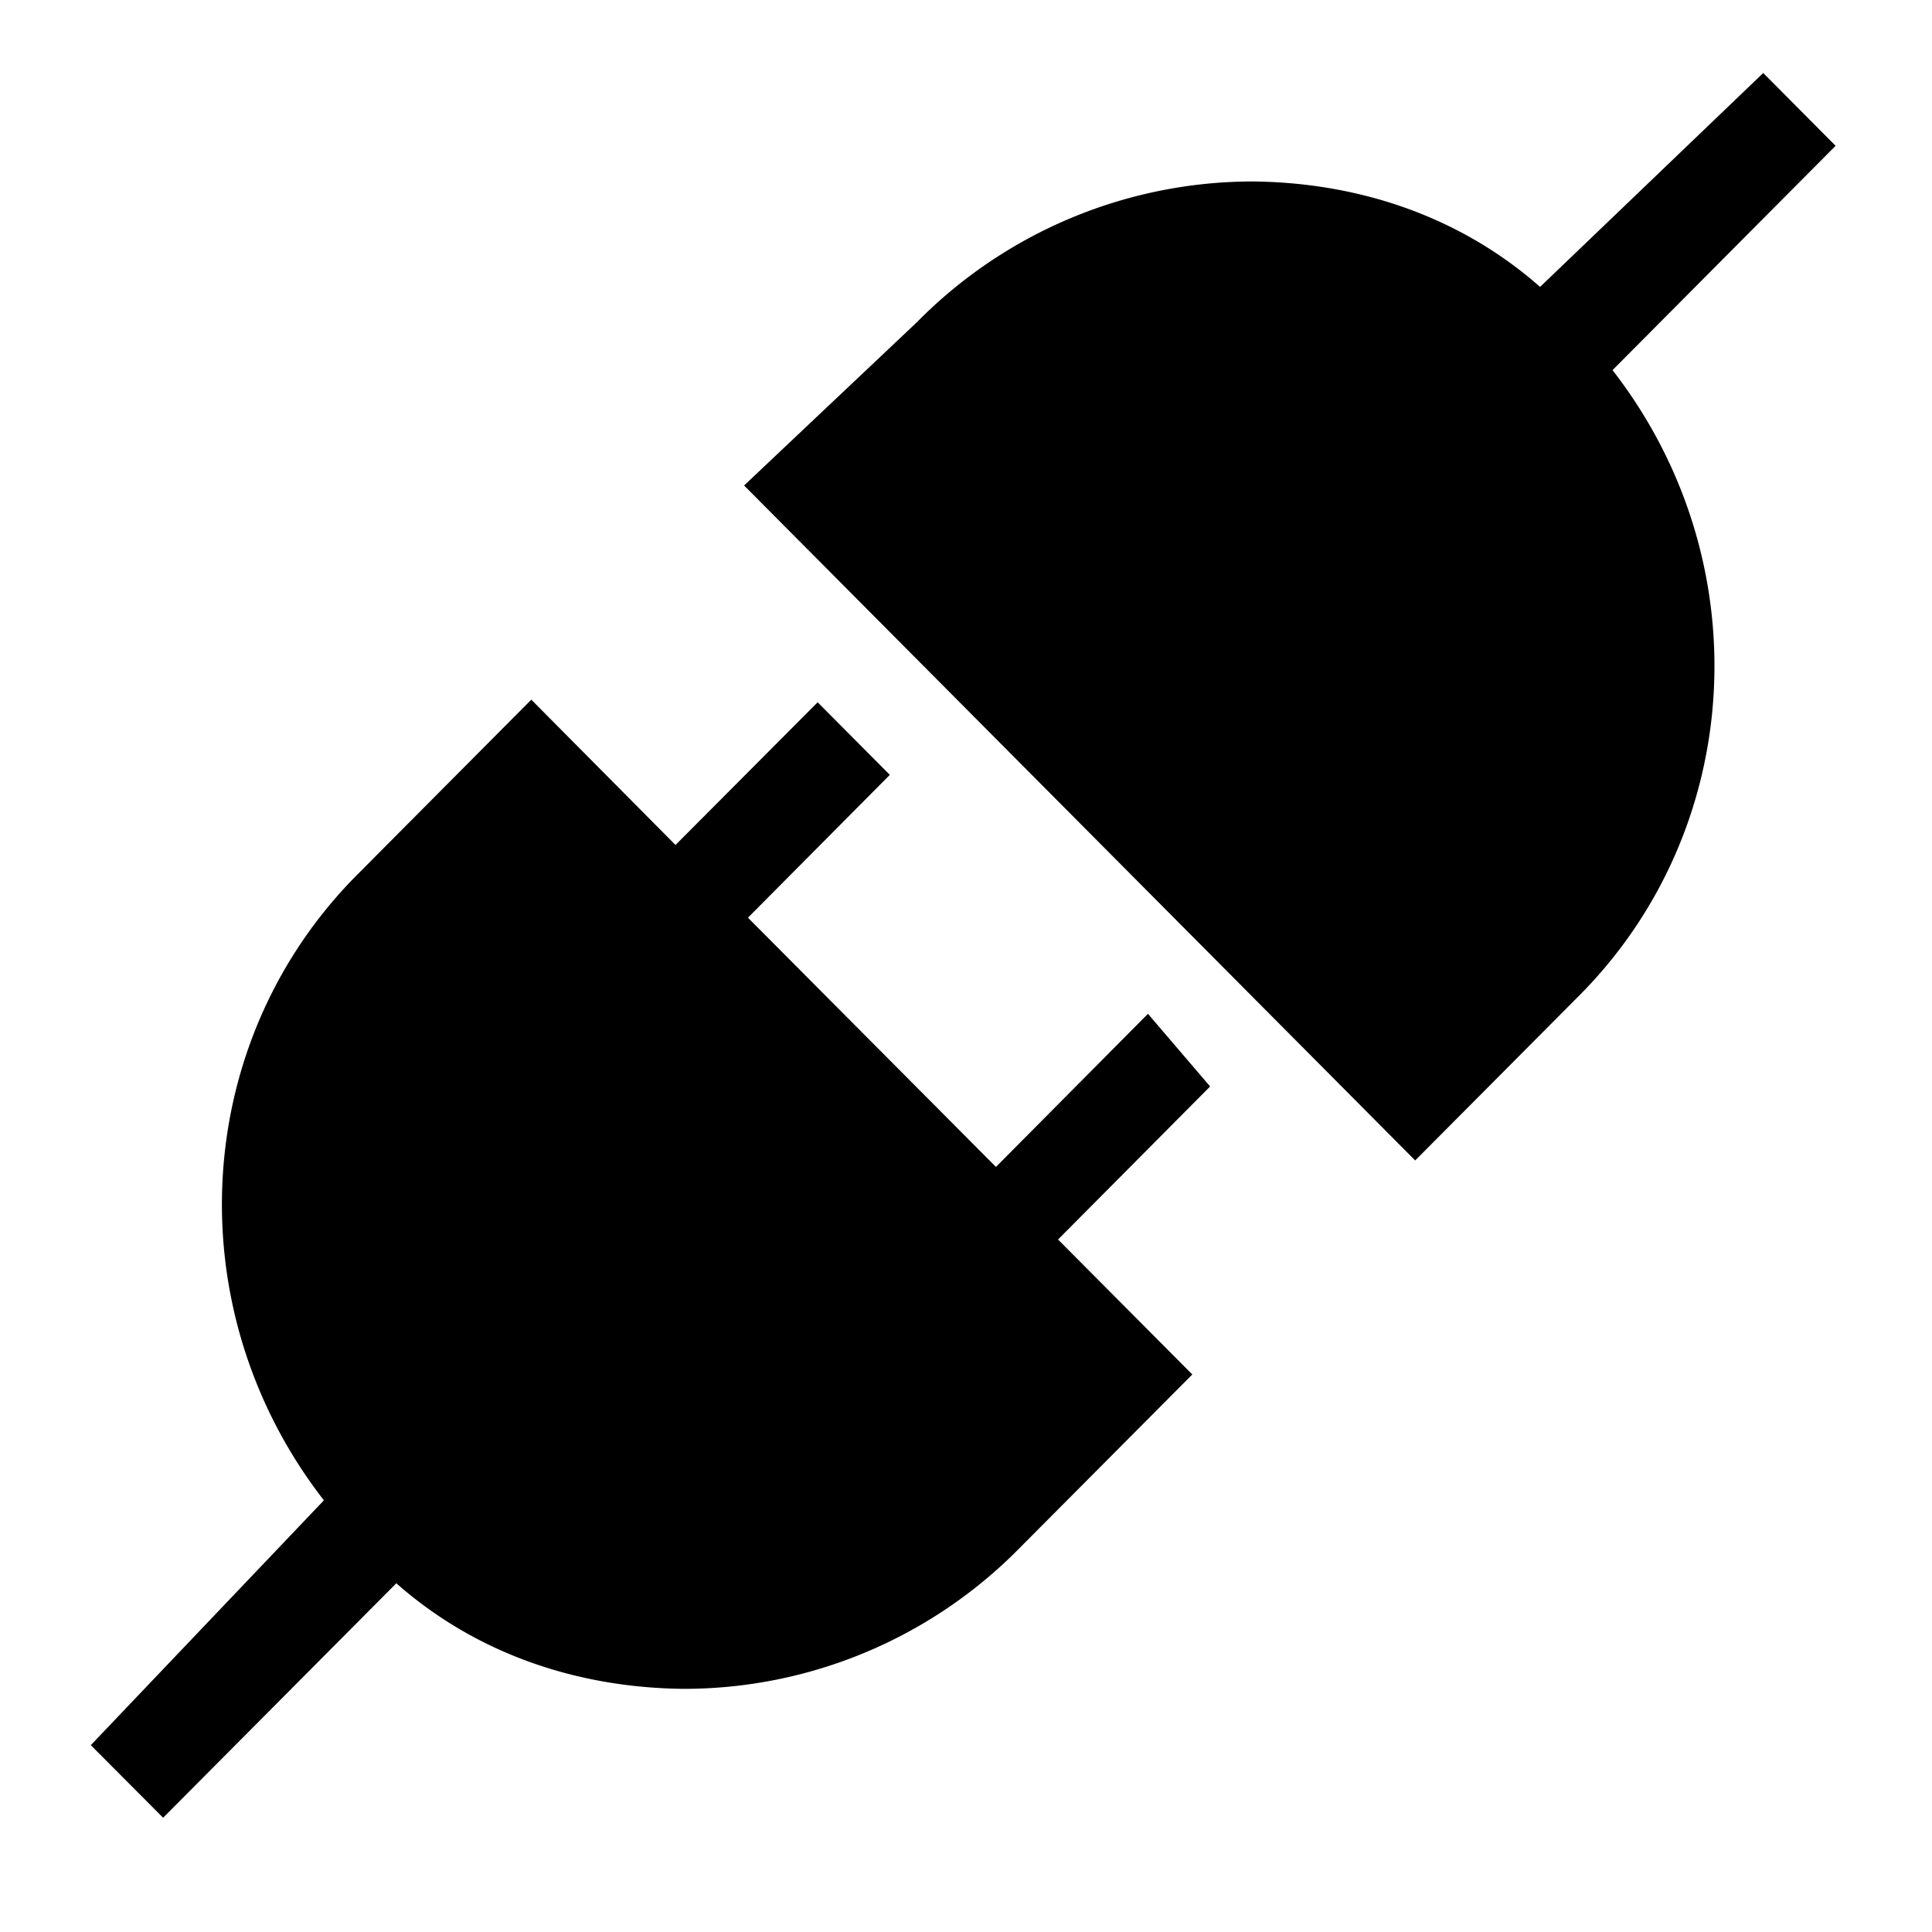 <?xml version="1.0" standalone="no"?><!DOCTYPE svg PUBLIC "-//W3C//DTD SVG 1.1//EN" "http://www.w3.org/Graphics/SVG/1.1/DTD/svg11.dtd"><svg t="1568190709941" class="icon" viewBox="0 0 1024 1024" version="1.1" xmlns="http://www.w3.org/2000/svg" p-id="7413" xmlns:xlink="http://www.w3.org/1999/xlink" width="200" height="200"><defs><style type="text/css"></style></defs><path d="M608.402 537.381L527.872 618.496 396.434 486.4l75.191-75.703-38.254-38.473-75.337 75.63L281.6 370.834 190.318 462.629c-89.307 88.722-97.28 231.351-18.651 332.581L48.128 924.965l38.327 38.473 123.611-124.27c43.666 38.546 98.011 55.442 152.283 55.954a249.49 249.49 0 0 0 178.176-74.752L631.954 728.503l-71.168-71.534 80.603-81.115-32.914-38.473z m364.471-460.142l-38.327-38.546-118.272 113.371c-43.666-38.473-98.011-55.369-152.283-55.881a250.075 250.075 0 0 0-178.176 74.752l-91.429 86.382 355.694 357.742 86.016-86.455c89.234-88.795 97.134-231.278 18.578-332.434l118.199-118.857v-0.073z" p-id="7414"></path></svg>